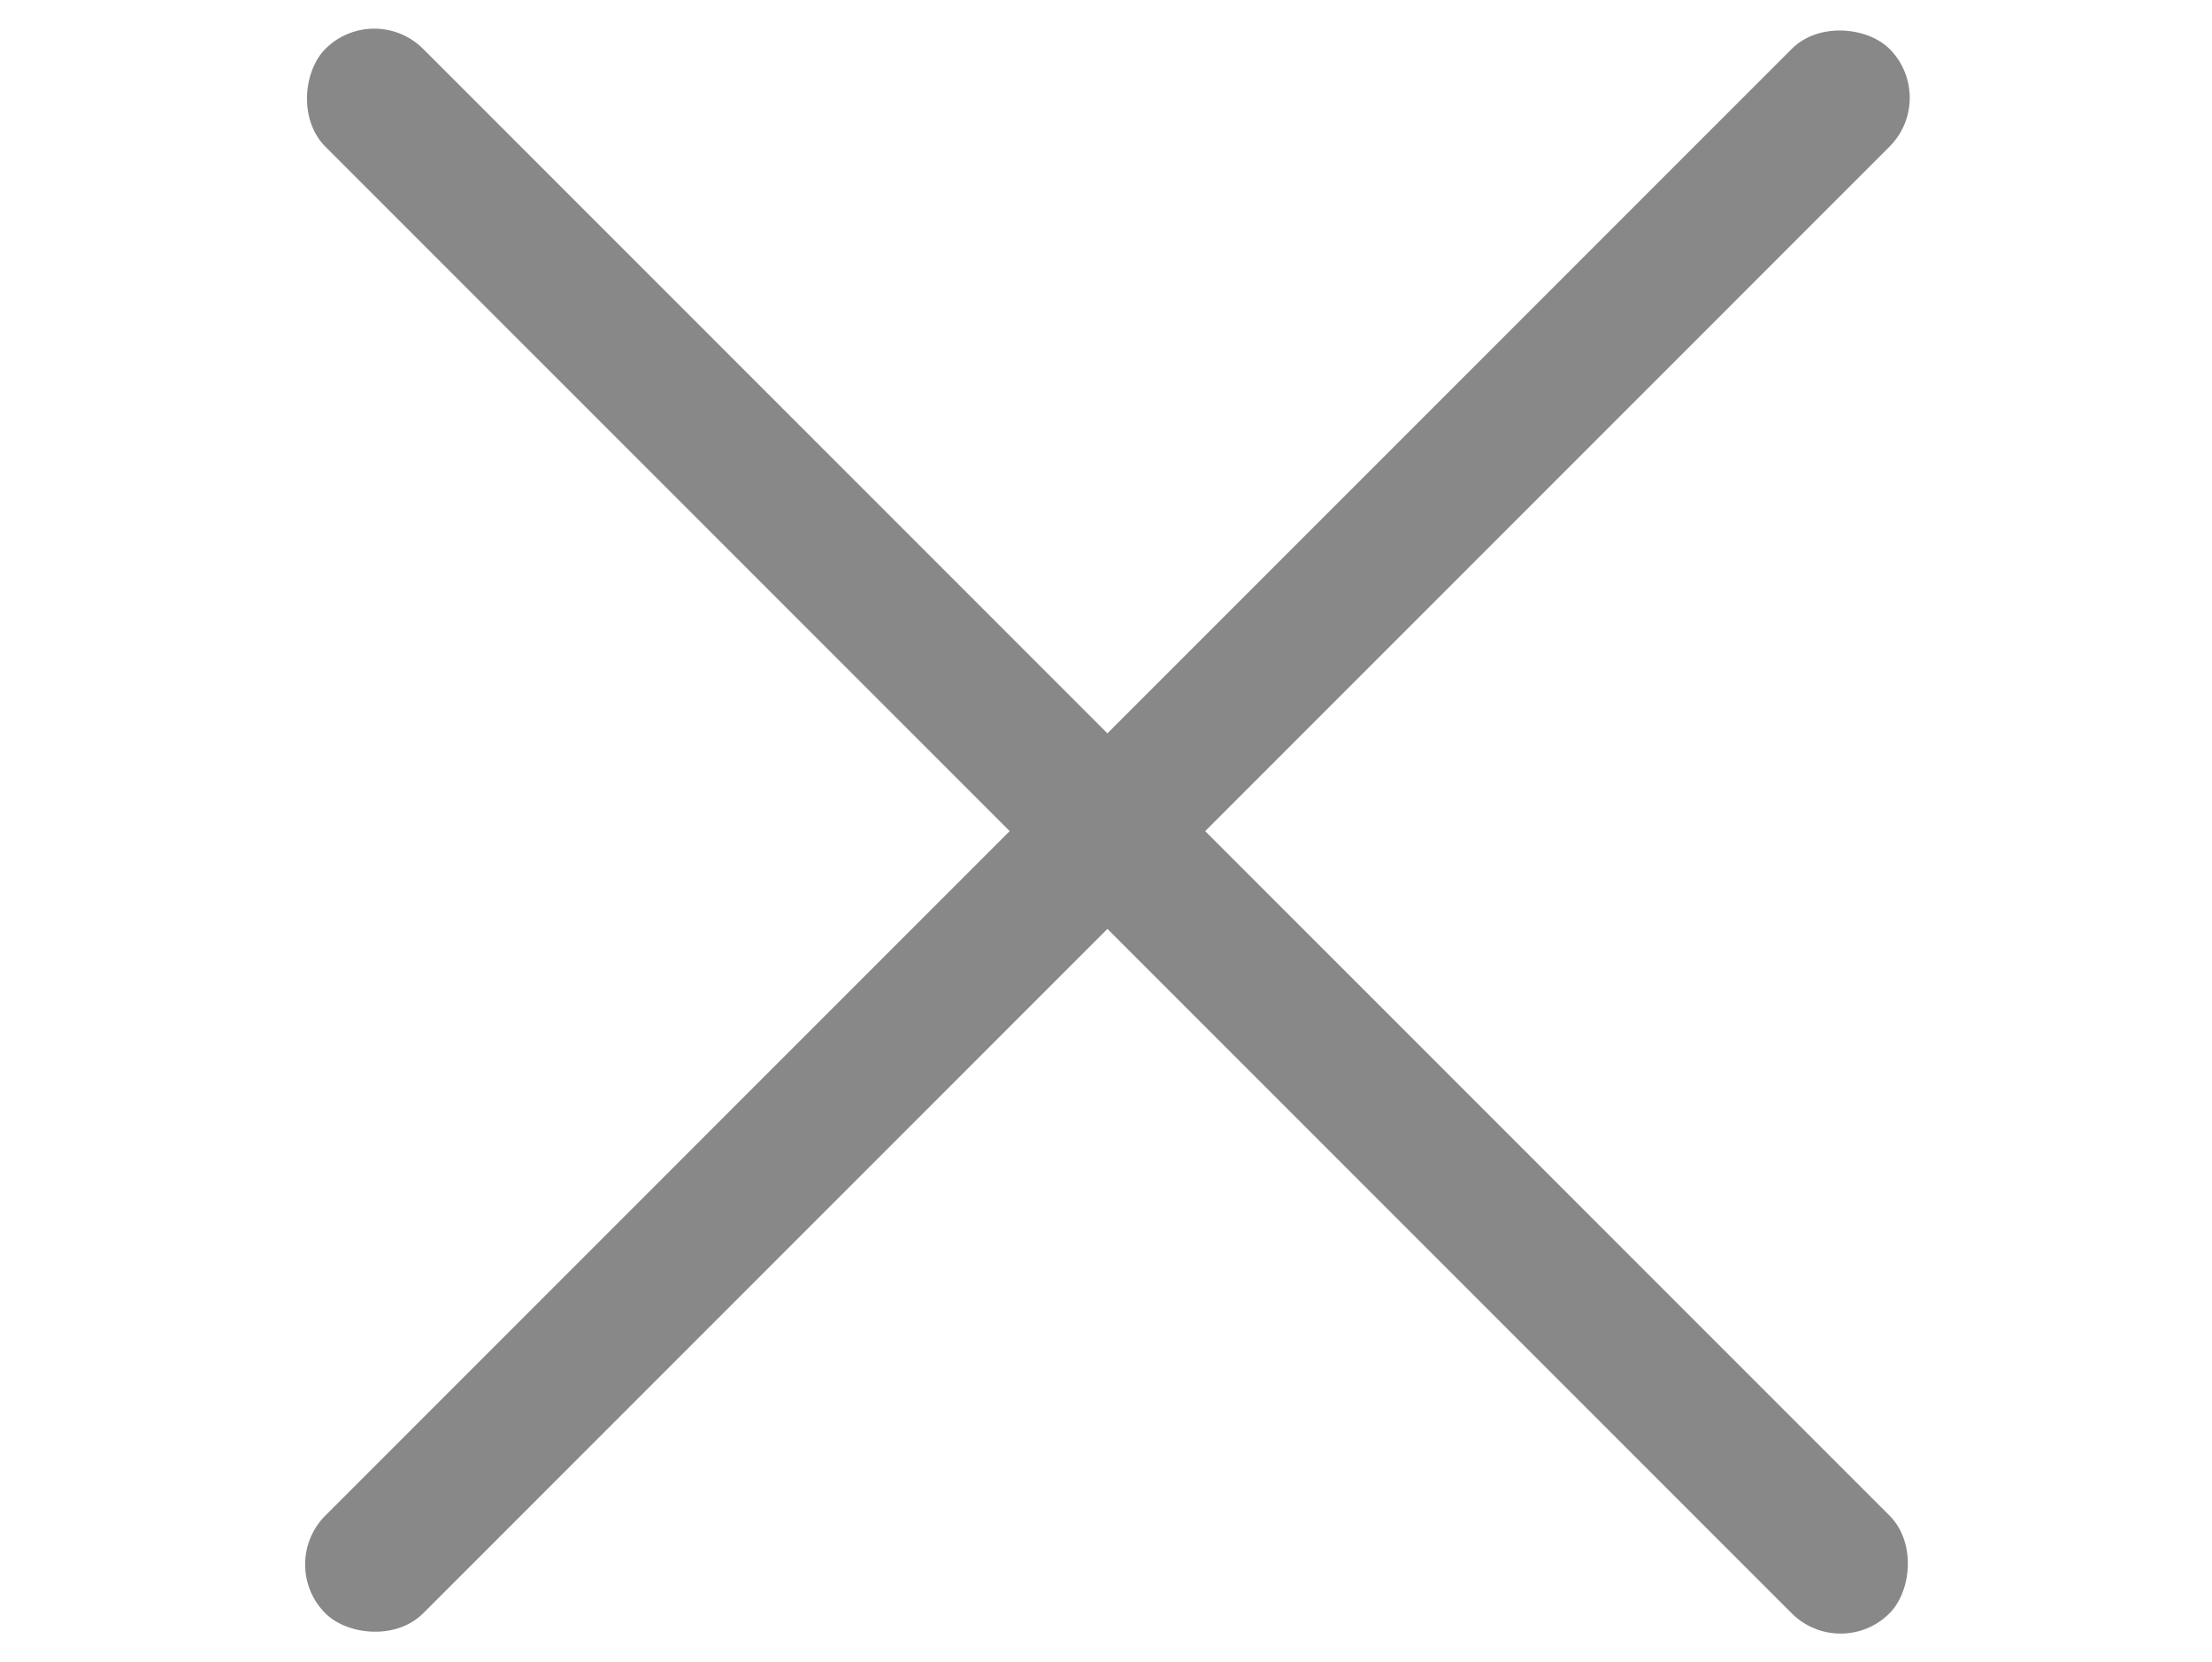 <svg xmlns="http://www.w3.org/2000/svg" width="48" height="36.063" viewBox="0 0 48 36.063">
  <g id="Group_397" data-name="Group 397" transform="translate(-334 -17)">
    <g id="Group_422" data-name="Group 422" transform="translate(334 23)">
      <rect id="Rectangle_23" data-name="Rectangle 23" width="48" height="3" rx="1.5" transform="translate(8.121 -6) rotate(45)" fill="#888"/>
      <rect id="Rectangle_24" data-name="Rectangle 24" width="48" height="3" rx="1.5" transform="translate(0 11)" fill="#888" opacity="0"/>
      <rect id="Rectangle_25" data-name="Rectangle 25" width="48" height="3" rx="1.5" transform="translate(6 27.941) rotate(-45)" fill="#888"/>
    </g>
  </g>
</svg>